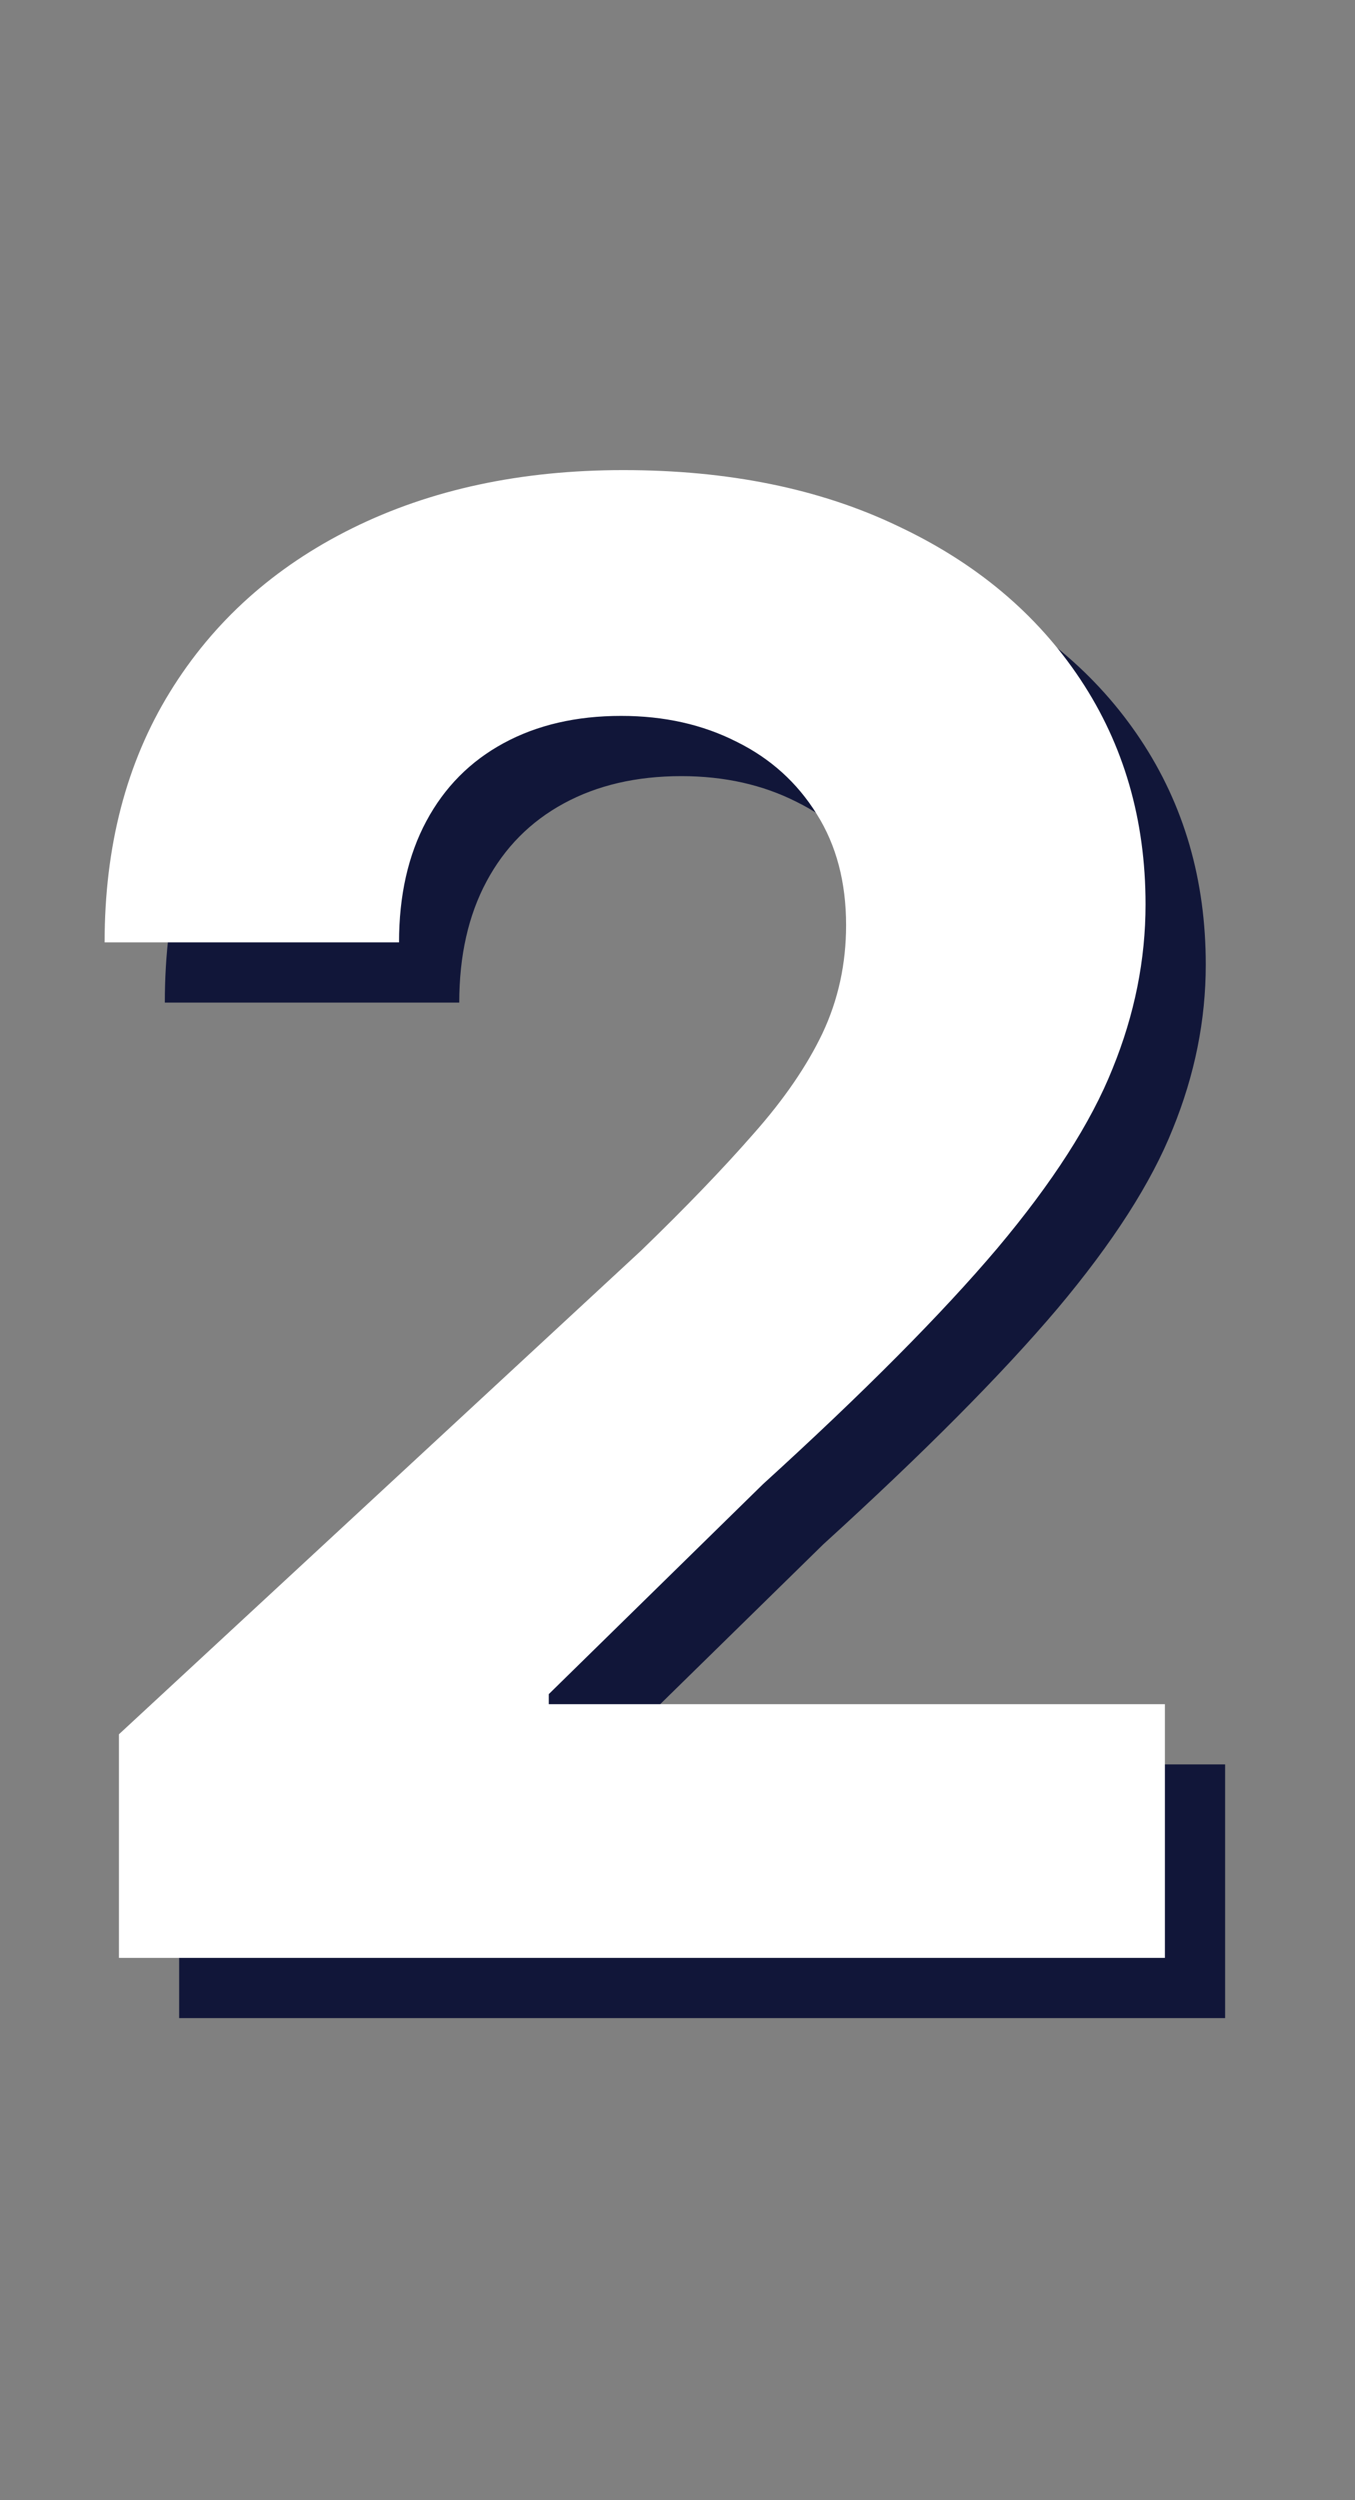<svg width="45" height="83" viewBox="0 0 45 83" fill="none" xmlns="http://www.w3.org/2000/svg">
<rect x="0" y="0" width="45" height="83" fill="#808080" stroke="none"/>
<path d="M5.95 67V59.577L23.294 43.517C24.77 42.089 26.007 40.804 27.006 39.662C28.021 38.52 28.791 37.402 29.314 36.307C29.837 35.197 30.099 34 30.099 32.715C30.099 31.287 29.774 30.058 29.124 29.027C28.473 27.98 27.585 27.179 26.459 26.624C25.333 26.053 24.056 25.767 22.628 25.767C21.137 25.767 19.837 26.069 18.726 26.672C17.616 27.274 16.759 28.139 16.157 29.265C15.554 30.391 15.252 31.731 15.252 33.286H5.474C5.474 30.098 6.195 27.33 7.639 24.982C9.082 22.635 11.105 20.819 13.706 19.534C16.307 18.249 19.305 17.607 22.7 17.607C26.189 17.607 29.227 18.225 31.812 19.462C34.413 20.684 36.436 22.381 37.879 24.554C39.323 26.727 40.044 29.217 40.044 32.025C40.044 33.865 39.68 35.681 38.95 37.473C38.236 39.266 36.959 41.256 35.119 43.445C33.279 45.618 30.686 48.228 27.339 51.273L20.225 58.244V58.577H40.687V67H5.95Z" fill="#111639"/>
<path d="M3.95 65V57.577L21.294 41.517C22.77 40.089 24.007 38.804 25.006 37.662C26.021 36.52 26.791 35.402 27.314 34.307C27.837 33.197 28.099 32 28.099 30.715C28.099 29.287 27.774 28.058 27.124 27.027C26.473 25.98 25.585 25.179 24.459 24.624C23.333 24.053 22.056 23.767 20.628 23.767C19.137 23.767 17.837 24.069 16.726 24.672C15.616 25.274 14.759 26.139 14.157 27.265C13.554 28.391 13.252 29.731 13.252 31.286H3.474C3.474 28.098 4.195 25.33 5.639 22.982C7.082 20.635 9.105 18.819 11.706 17.534C14.307 16.249 17.305 15.607 20.7 15.607C24.189 15.607 27.227 16.225 29.812 17.462C32.413 18.684 34.436 20.381 35.879 22.554C37.323 24.727 38.044 27.217 38.044 30.025C38.044 31.865 37.68 33.681 36.95 35.473C36.236 37.266 34.959 39.256 33.119 41.445C31.279 43.618 28.686 46.228 25.339 49.273L18.225 56.244V56.577H38.687V65H3.95Z" fill="white"/>
</svg>
